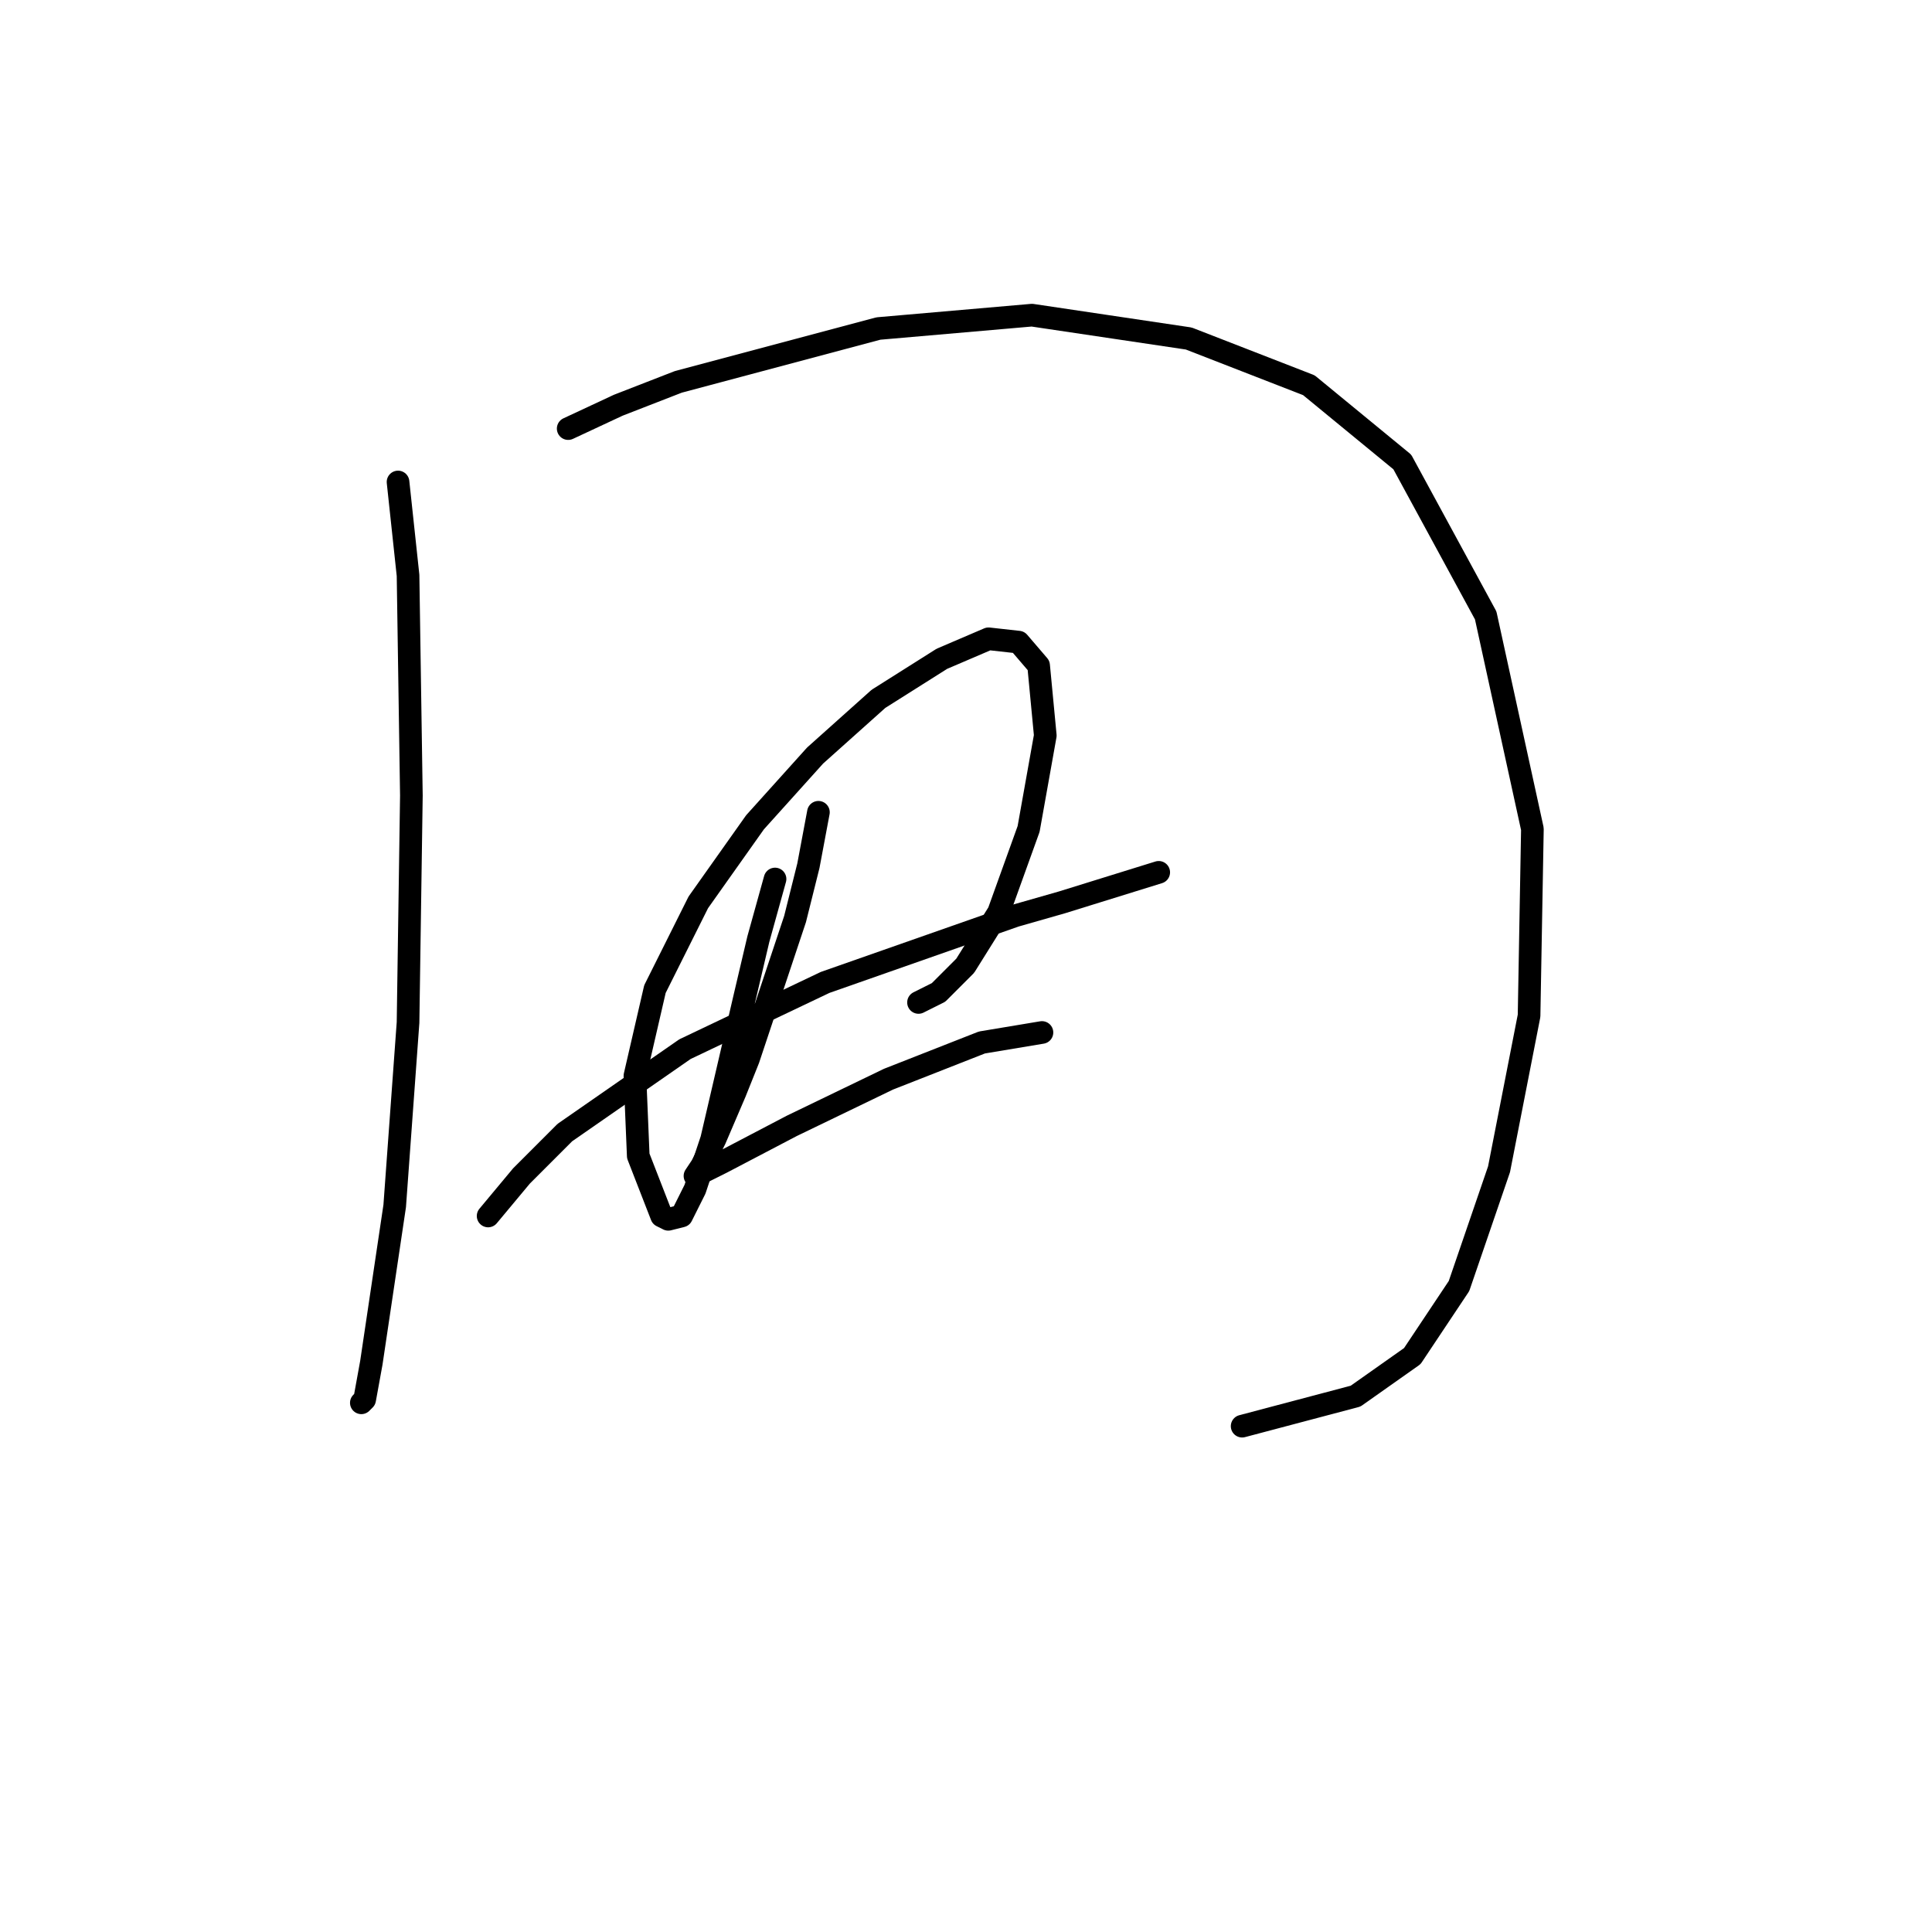 <?xml version="1.0" standalone="no"?>
    <svg width="256" height="256" xmlns="http://www.w3.org/2000/svg" version="1.1">
    <polyline stroke="black" stroke-width="3" stroke-linecap="round" fill="transparent" stroke-linejoin="round" points="52.742 63.865 54.068 76.243 54.51 105.421 54.068 135.483 52.3 159.797 49.205 180.575 48.321 185.438 47.879 185.88 47.879 185.88 " />
        <polyline stroke="black" stroke-width="3" stroke-linecap="round" fill="transparent" stroke-linejoin="round" points="75.288 56.791 81.919 53.697 89.877 50.602 116.402 43.529 136.738 41.76 157.516 44.855 173.431 51.044 185.81 61.212 196.862 81.548 203.051 109.842 202.609 134.598 198.63 154.934 193.325 170.407 187.136 179.691 179.62 184.996 164.59 188.975 164.59 188.975 " />
        <polyline stroke="black" stroke-width="3" stroke-linecap="round" fill="transparent" stroke-linejoin="round" points="64.678 161.124 69.099 155.819 74.846 150.071 90.761 139.019 100.045 134.598 109.329 130.178 134.528 121.336 140.717 119.567 153.537 115.589 153.537 115.589 " />
        <polyline stroke="black" stroke-width="3" stroke-linecap="round" fill="transparent" stroke-linejoin="round" points="102.697 116.473 100.487 124.43 98.719 131.946 94.298 150.956 92.087 157.587 90.319 161.124 88.551 161.566 87.667 161.124 84.572 153.166 84.13 142.556 86.782 131.062 92.529 119.567 100.045 108.957 108.003 100.116 116.402 92.6 124.802 87.295 130.991 84.643 134.97 85.085 137.622 88.179 138.506 97.463 136.296 109.842 132.317 120.894 127.896 127.967 124.36 131.504 121.707 132.83 121.707 132.83 " />
        <polyline stroke="black" stroke-width="3" stroke-linecap="round" fill="transparent" stroke-linejoin="round" points="108.445 107.631 107.118 114.705 105.35 121.778 99.161 140.346 97.392 144.766 94.74 150.956 92.972 154.492 92.087 155.819 92.972 155.376 95.624 154.05 104.908 149.187 117.728 142.998 130.107 138.135 138.064 136.809 138.064 136.809 " />
        </svg>